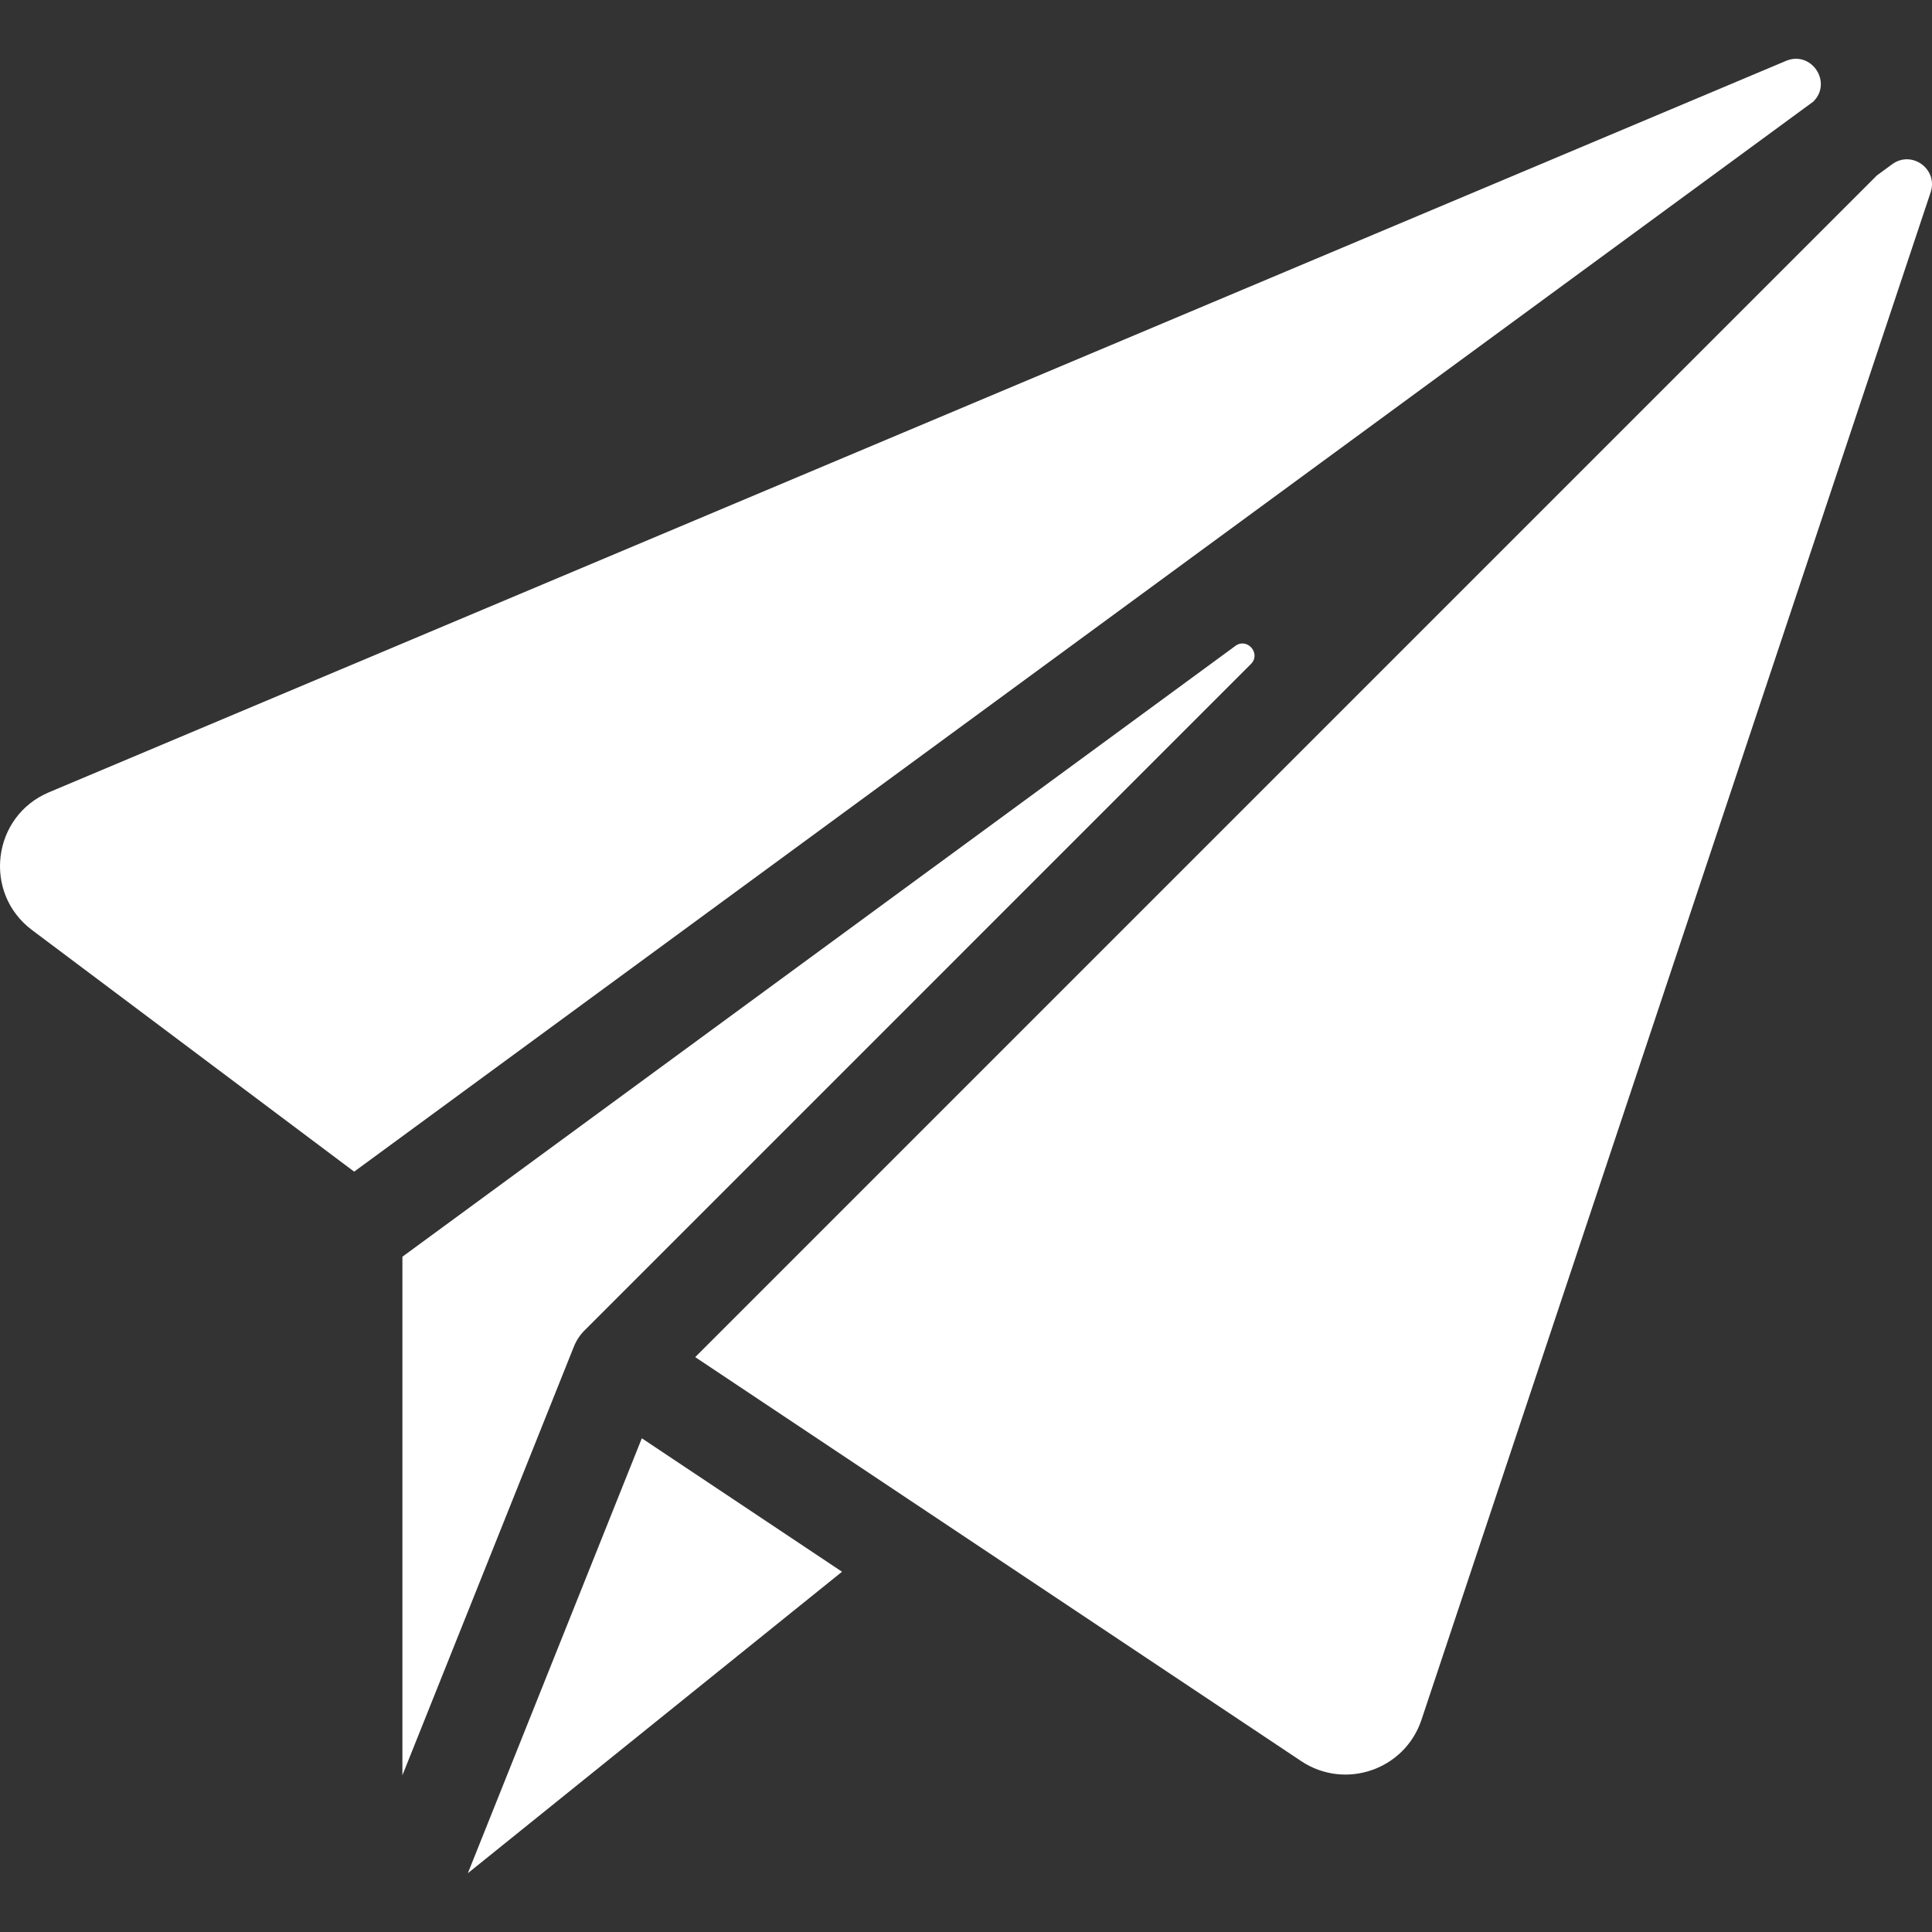 <svg width="92" height="92" viewBox="0 0 92 92" fill="none" xmlns="http://www.w3.org/2000/svg">
<rect x="0" y="0" width="92" height="92" fill="#333333" stroke="none"/>
<path d="M85.048 2.899L2.333 37.727C-0.379 38.869 -0.829 42.522 1.525 44.288L16.865 55.793L86.35 4.837C87.274 3.914 86.251 2.393 85.048 2.899Z" fill="white"/>
<path d="M90.103 7.821L89.372 8.357L33.105 64.625L61.96 83.862C64.051 85.255 66.894 84.28 67.689 81.896L91.935 9.157C92.302 8.057 91.038 7.135 90.103 7.821Z" fill="white"/>
<path d="M22.278 89.201L40.096 74.845L30.563 68.49L22.278 89.201Z" fill="white"/>
<path d="M27.838 63.35C27.838 63.35 27.838 63.349 27.839 63.349L59.566 31.622C60.064 31.124 59.393 30.342 58.825 30.759L19.162 59.844V84.537L27.327 64.126C27.447 63.825 27.623 63.565 27.838 63.35Z" fill="white"/>
</svg>
